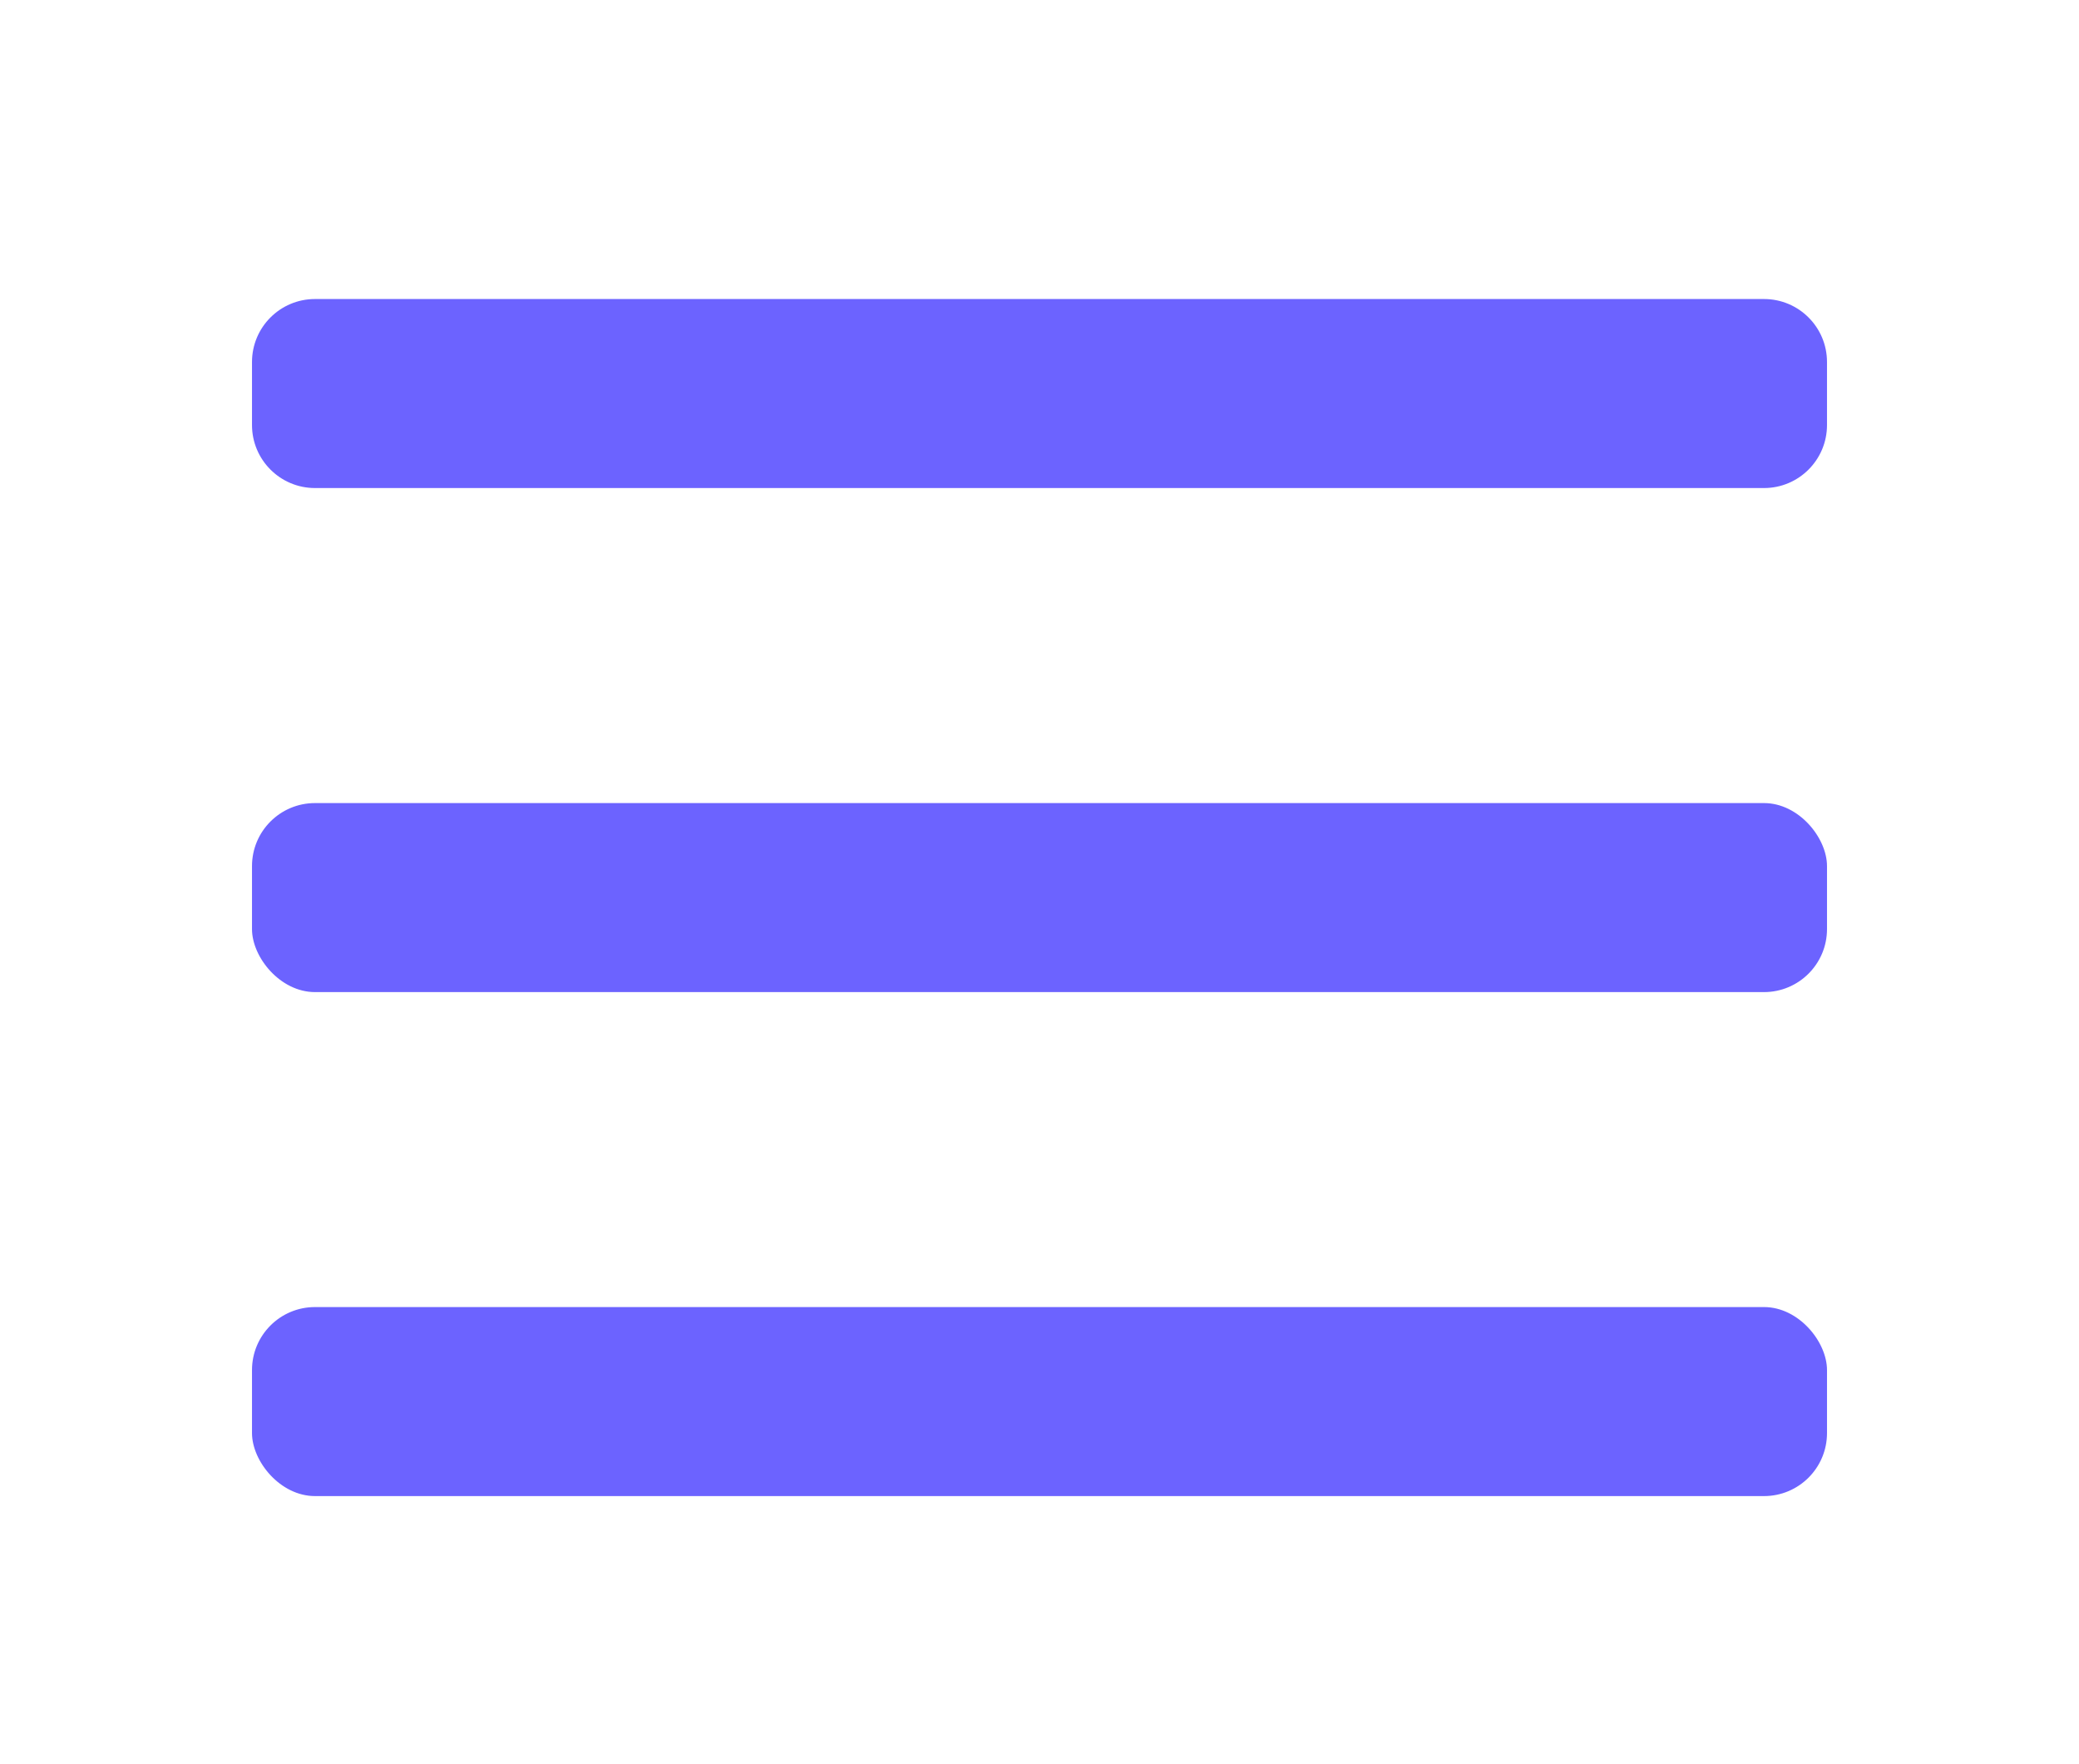 <svg width="33" height="28" viewBox="0 0 33 28" fill="none" xmlns="http://www.w3.org/2000/svg">
<g filter="url(#filter0_d_172_4955)">
<path d="M4 1.746C4 1.193 4.448 0.746 5 0.746H28C28.552 0.746 29 1.193 29 1.746V2.746C29 3.298 28.552 3.746 28 3.746H5C4.448 3.746 4 3.298 4 2.746V1.746Z" fill="#6C63FF"/>
<rect x="4" y="8.746" width="25" height="3" rx="1" fill="#6C63FF"/>
<rect x="4" y="16.745" width="25" height="3" rx="1" fill="#6C63FF"/>
</g>
<defs>
<filter id="filter0_d_172_4955" x="0" y="0.746" width="33" height="27" filterUnits="userSpaceOnUse" color-interpolation-filters="sRGB">
<feFlood flood-opacity="0" result="BackgroundImageFix"/>
<feColorMatrix in="SourceAlpha" type="matrix" values="0 0 0 0 0 0 0 0 0 0 0 0 0 0 0 0 0 0 127 0" result="hardAlpha"/>
<feOffset dy="4"/>
<feGaussianBlur stdDeviation="2"/>
<feComposite in2="hardAlpha" operator="out"/>
<feColorMatrix type="matrix" values="0 0 0 0 0 0 0 0 0 0 0 0 0 0 0 0 0 0 0.25 0"/>
<feBlend mode="normal" in2="BackgroundImageFix" result="effect1_dropShadow_172_4955"/>
<feBlend mode="normal" in="SourceGraphic" in2="effect1_dropShadow_172_4955" result="shape"/>
</filter>
</defs>
</svg>
